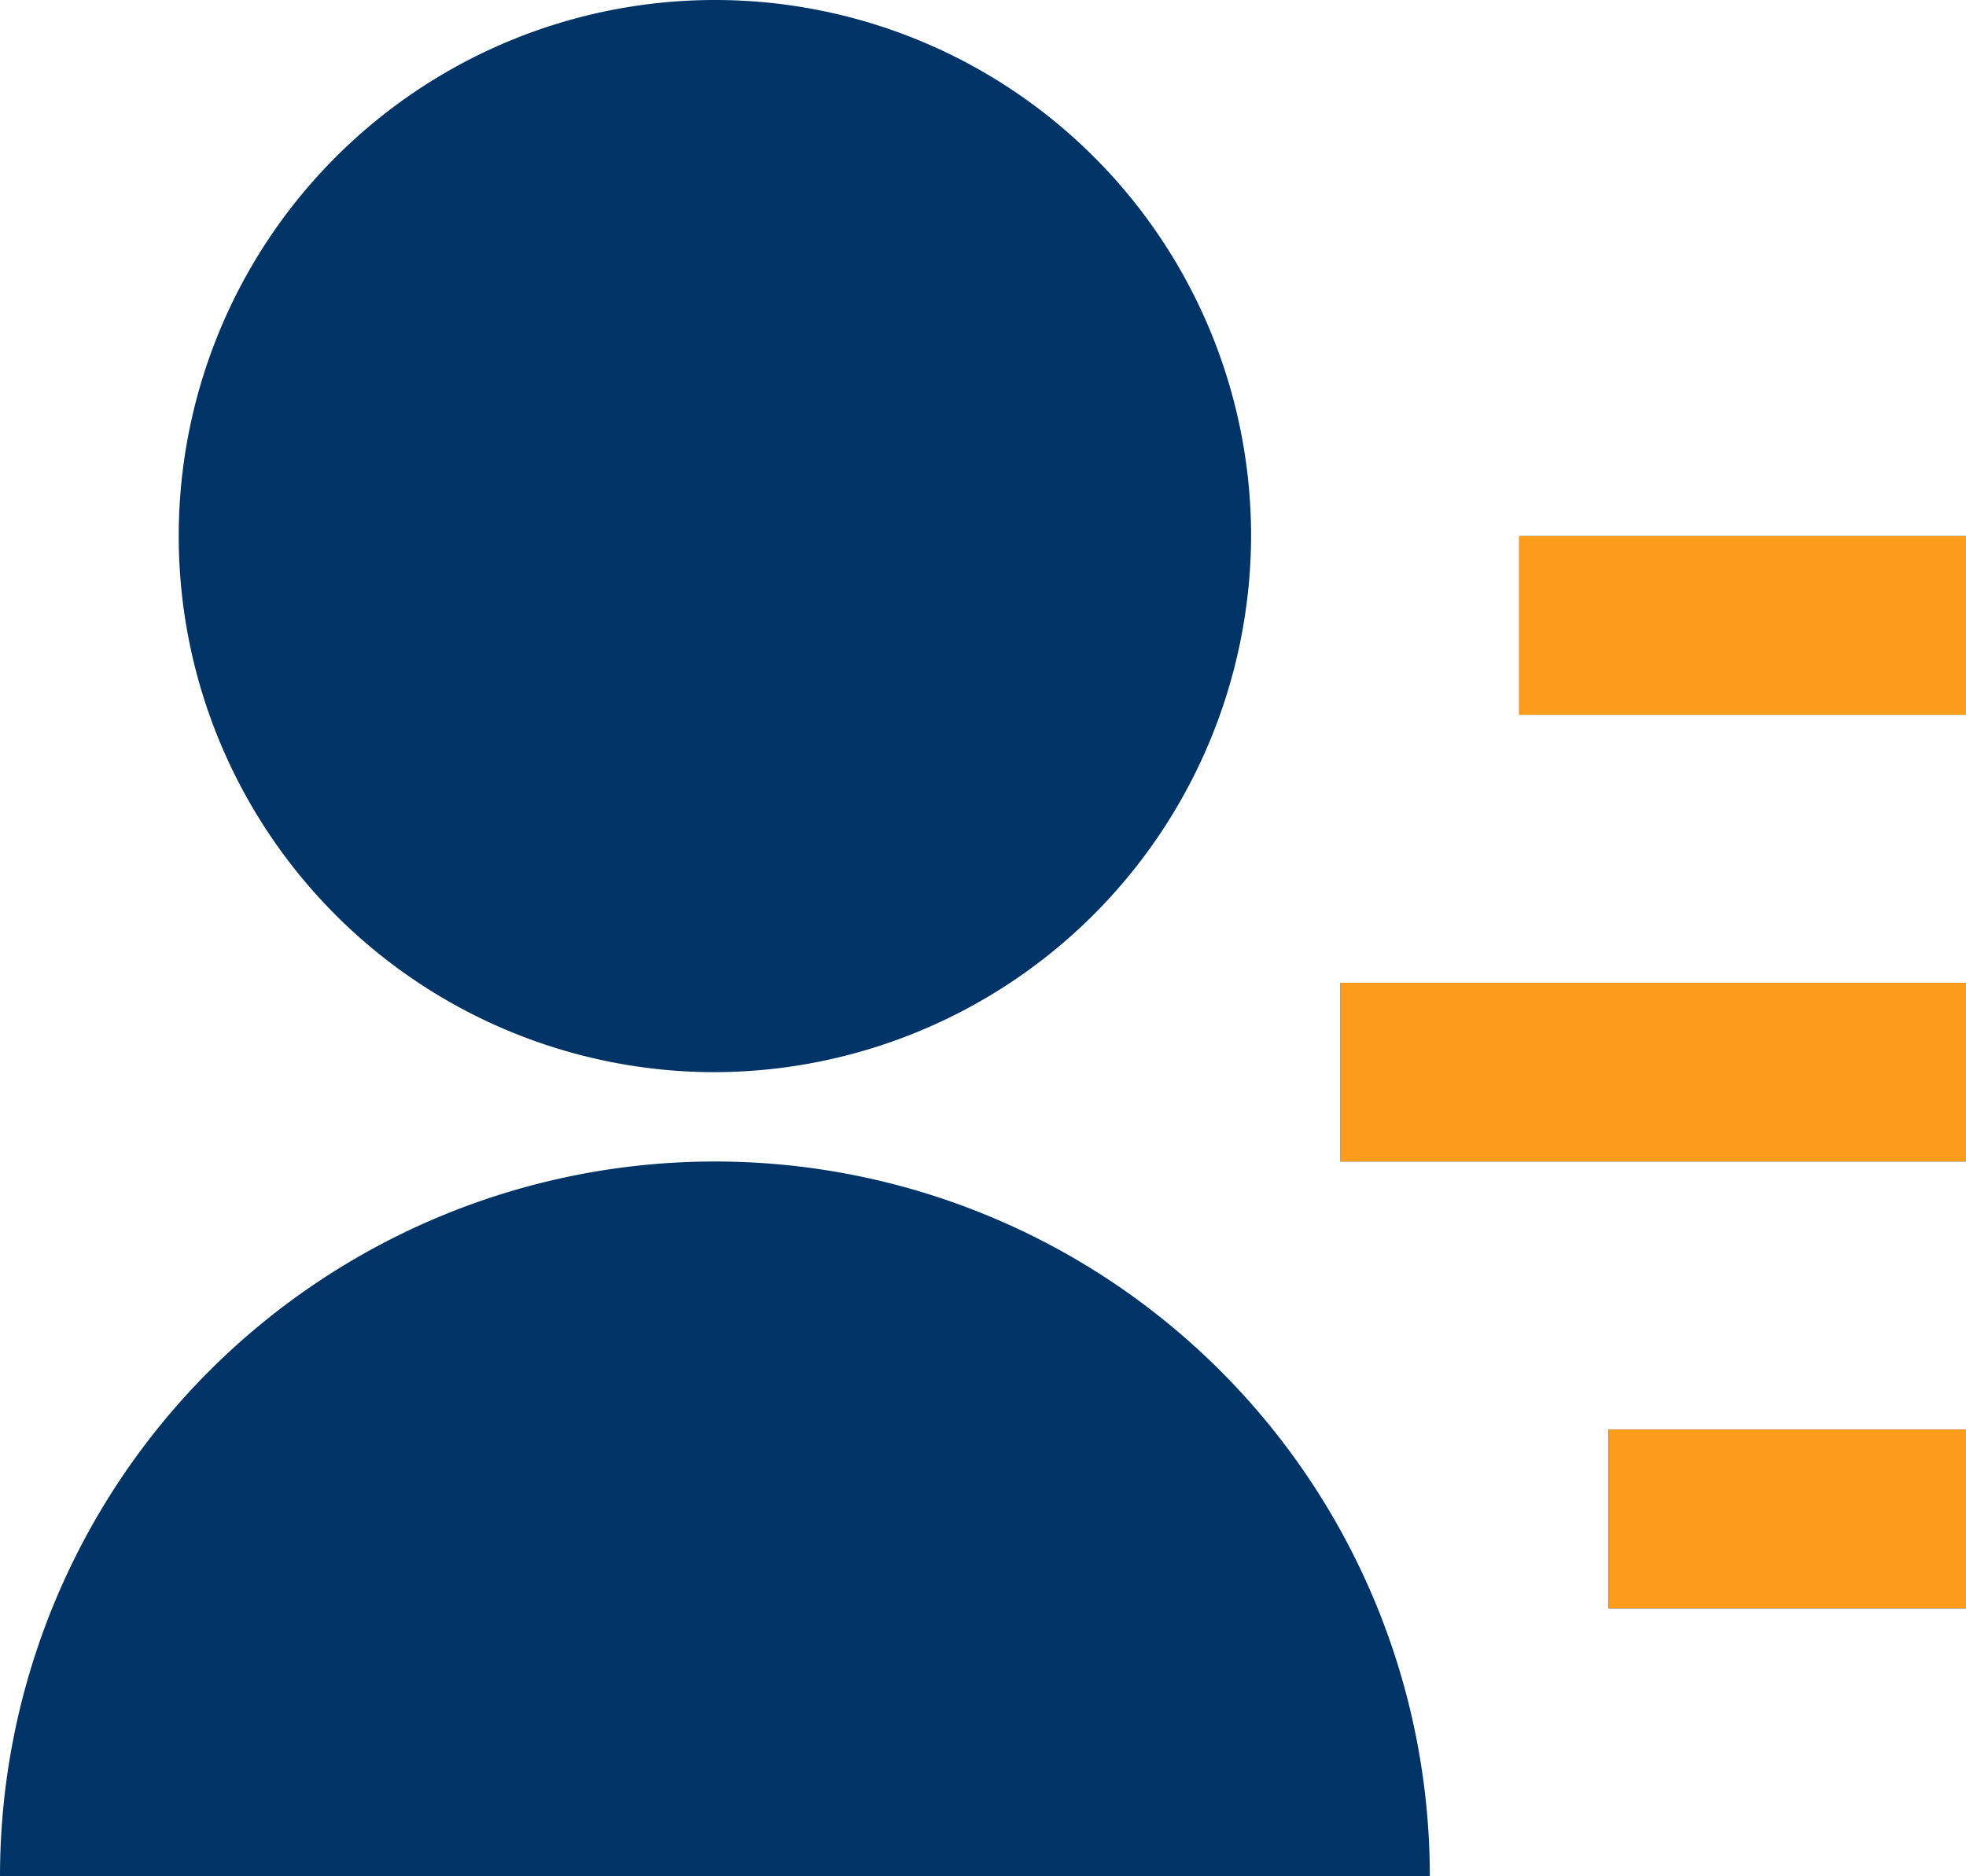<svg xmlns="http://www.w3.org/2000/svg" width="22" height="21" viewBox="0 0 22 21">
  <g id="Group_48658" data-name="Group 48658" transform="translate(-180 -222)">
    <path id="contacts" d="M1,22.5a8,8,0,0,1,16,0Zm8-9a6,6,0,1,1,6-6A6.018,6.018,0,0,1,9,13.5Zm10,4h4v2H19Zm-3-5h7v2H16Zm2-5h5v2H18Z" transform="translate(179 220.5)" fill="#036"/>
    <rect id="Rectangle_22401" data-name="Rectangle 22401" width="5" height="2" transform="translate(197 228)" fill="#fc9c1d"/>
    <rect id="Rectangle_22402" data-name="Rectangle 22402" width="7" height="2" transform="translate(195 233)" fill="#fc9c1d"/>
    <rect id="Rectangle_22403" data-name="Rectangle 22403" width="4" height="2" transform="translate(198 238)" fill="#fc9c1d"/>
  </g>
</svg>
